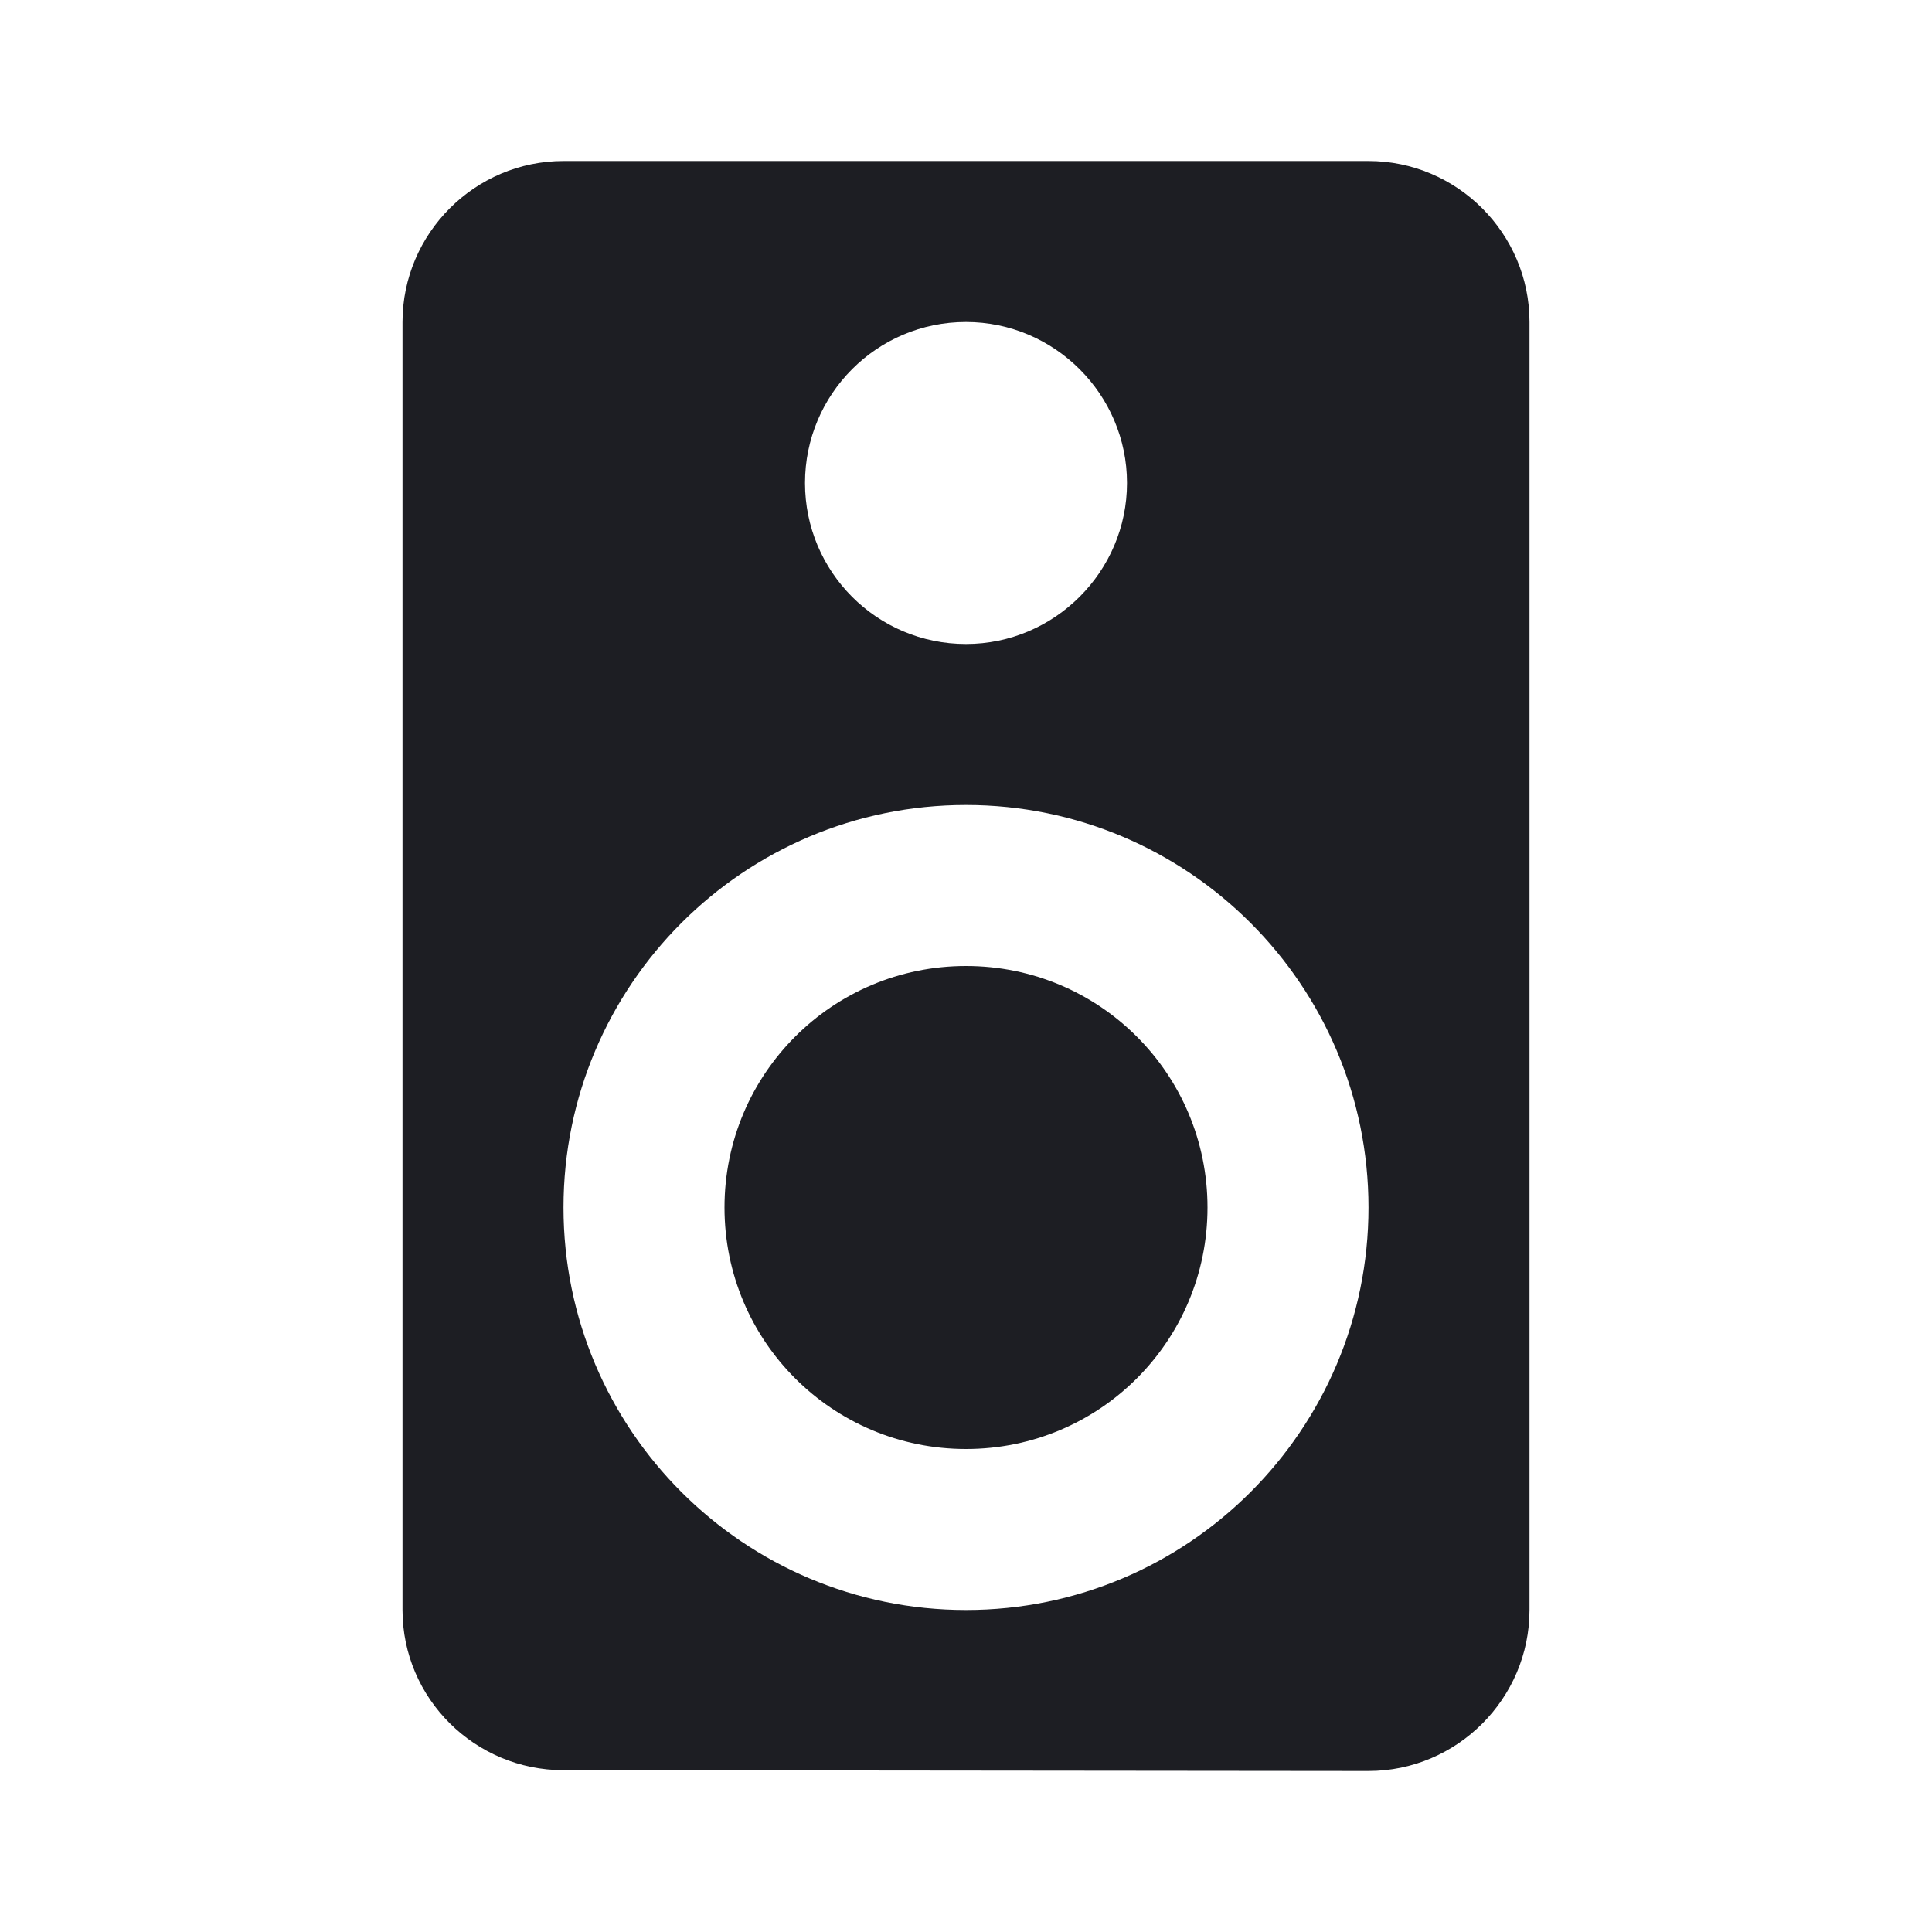 <svg width="1200" height="1200" viewBox="0 0 1200 1200" fill="none" xmlns="http://www.w3.org/2000/svg"><g clip-path="url(#clip0_238_1267)"><path d="M850 100H350C295 100 250 145 250 200V1000C250 1055 295 1099.5 350 1099.5L850 1100C905 1100 950 1055 950 1000V200C950 145 905 100 850 100ZM600 200C655 200 700 245 700 300C700 355 655 400 600 400C544.5 400 500 355 500 300C500 245 544.5 200 600 200ZM600 1000C462 1000 350 888 350 750C350 612 462 500 600 500C738 500 850 612 850 750C850 888 738 1000 600 1000ZM600 600C517 600 450 667 450 750C450 833 517 900 600 900C683 900 750 833 750 750C750 667 683 600 600 600Z" fill="#1D1E23"/></g><defs><clipPath id="clip0_238_1267"><path width="24" fill="white" d="M0 0H1200V1200H0V0z"/></clipPath></defs></svg>